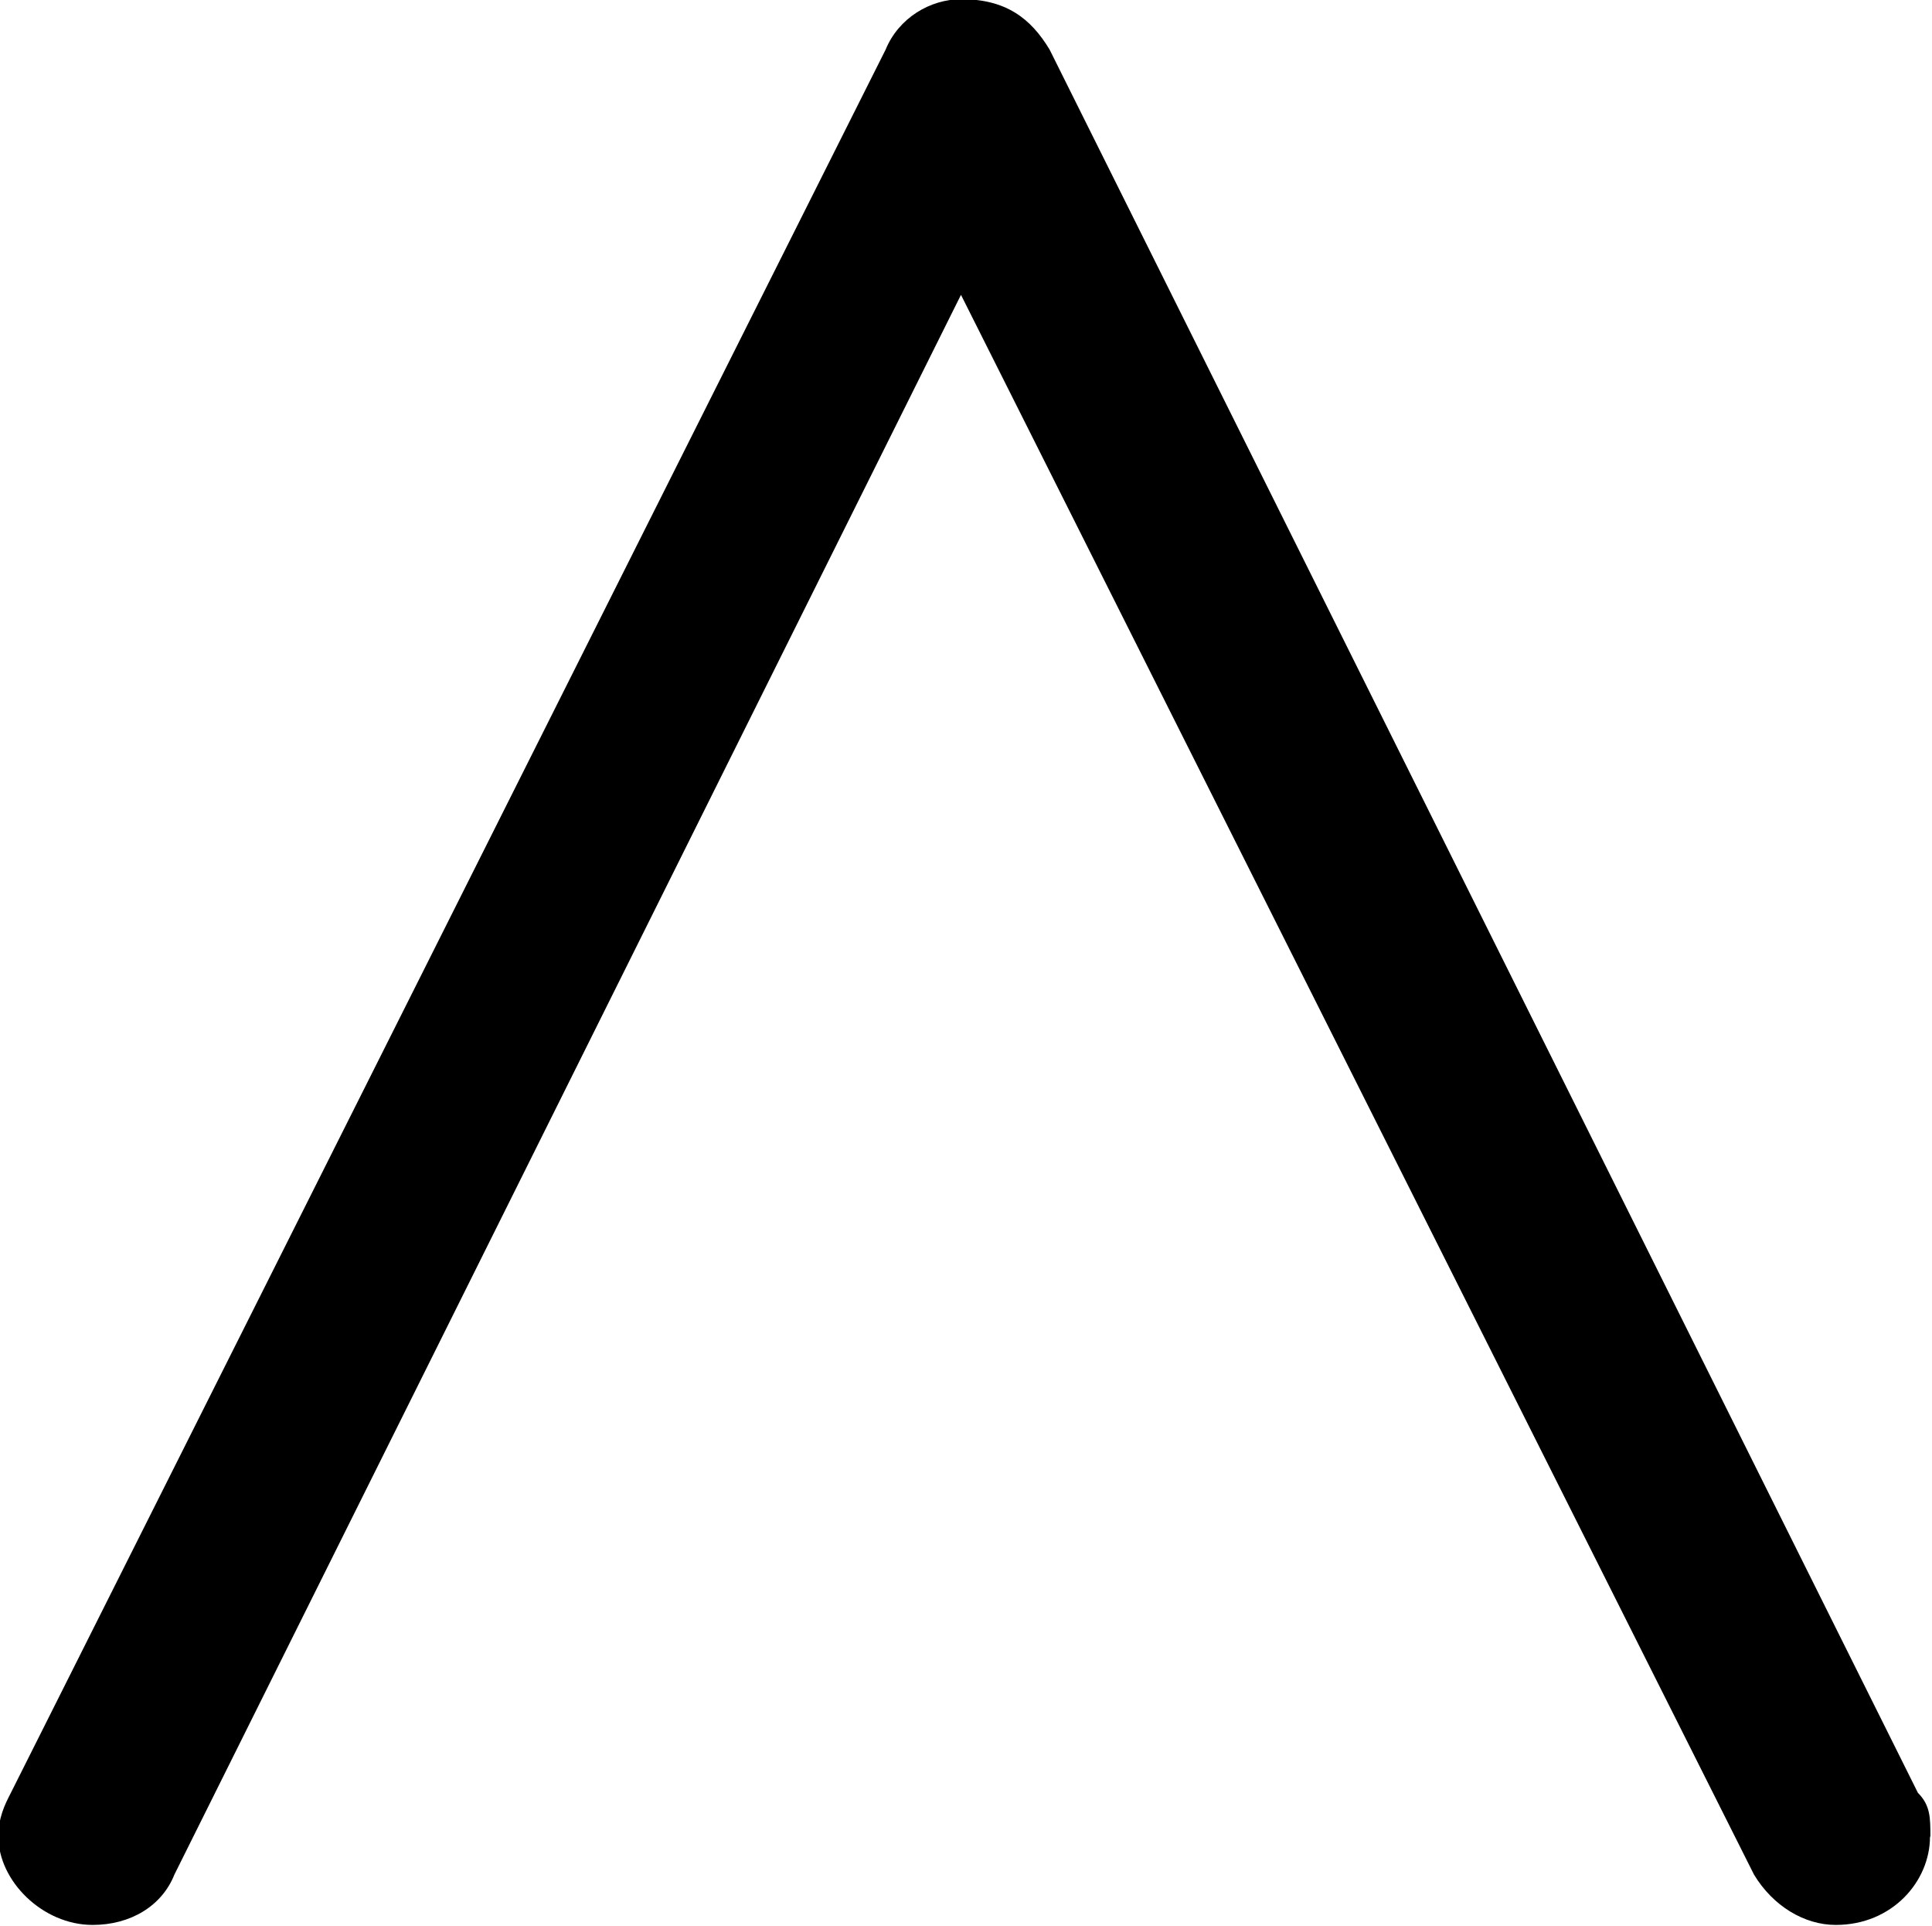 <?xml version="1.0" encoding="UTF-8"?>
<svg fill="#000000" version="1.1" viewBox="0 0 4.797 4.781" xmlns="http://www.w3.org/2000/svg" xmlns:xlink="http://www.w3.org/1999/xlink">
<defs>
<g id="a">
<path d="m5.391-0.375c0-0.047 0-0.078-0.031-0.109l-2.156-4.328c-0.047-0.078-0.109-0.125-0.219-0.125-0.078 0-0.156 0.047-0.188 0.125l-2.172 4.328c-0.016 0.031-0.031 0.062-0.031 0.109 0 0.109 0.109 0.219 0.234 0.219 0.094 0 0.172-0.047 0.203-0.125l1.953-3.922 1.969 3.922c0.047 0.078 0.125 0.125 0.203 0.125 0.141 0 0.234-0.109 0.234-0.219z"/>
</g>
</defs>
<g transform="translate(-149.31 -129.83)">
<use x="148.712" y="134.765" xlink:href="#a"/>
</g>
</svg>
